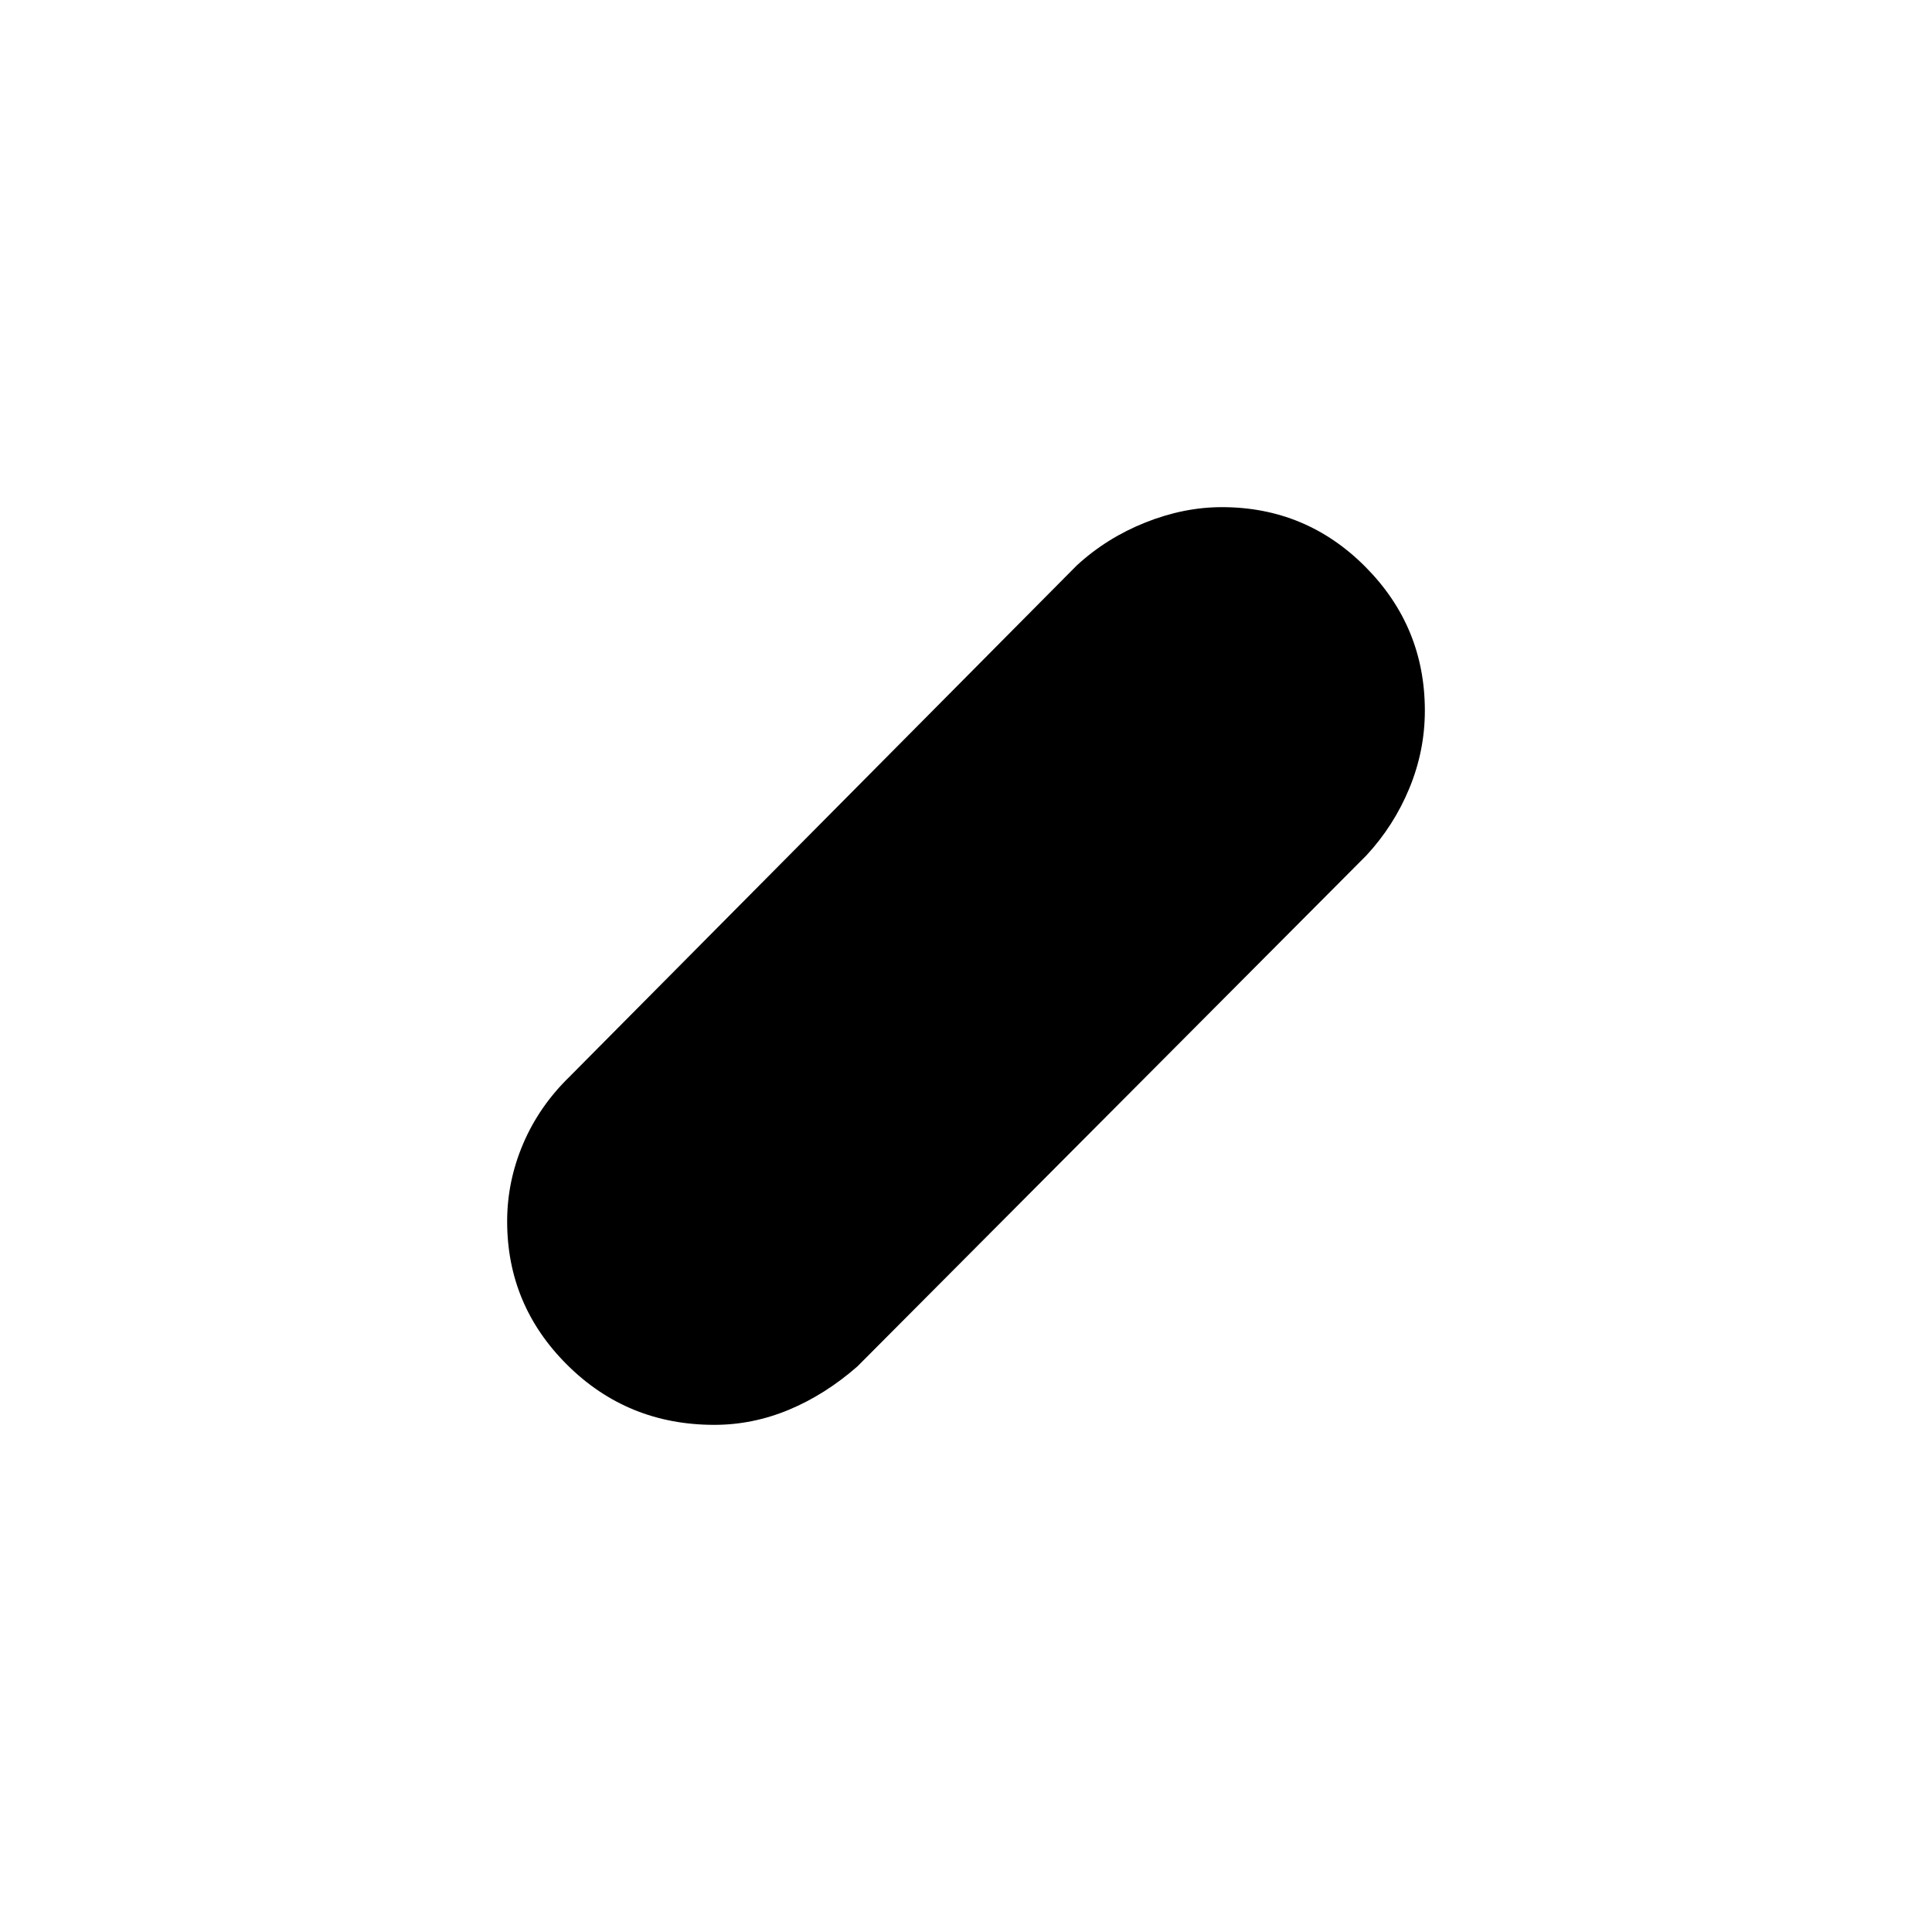 <svg xmlns="http://www.w3.org/2000/svg" height="48" viewBox="0 -960 960 960" width="48"><path d="M354.95-252q-43.06 0-73.01-29.7Q252-311.4 252-353.11q0-19.89 7.94-38.53T283-425l252-254q14.78-13.63 33.99-21.32Q588.2-708 607.15-708q41.85 0 71.35 29.7 29.5 29.7 29.5 71.41 0 19.89-7.68 38.53Q692.63-549.72 679-535L426-281q-16 14-34 21.5t-37.05 7.5Z"/></svg>